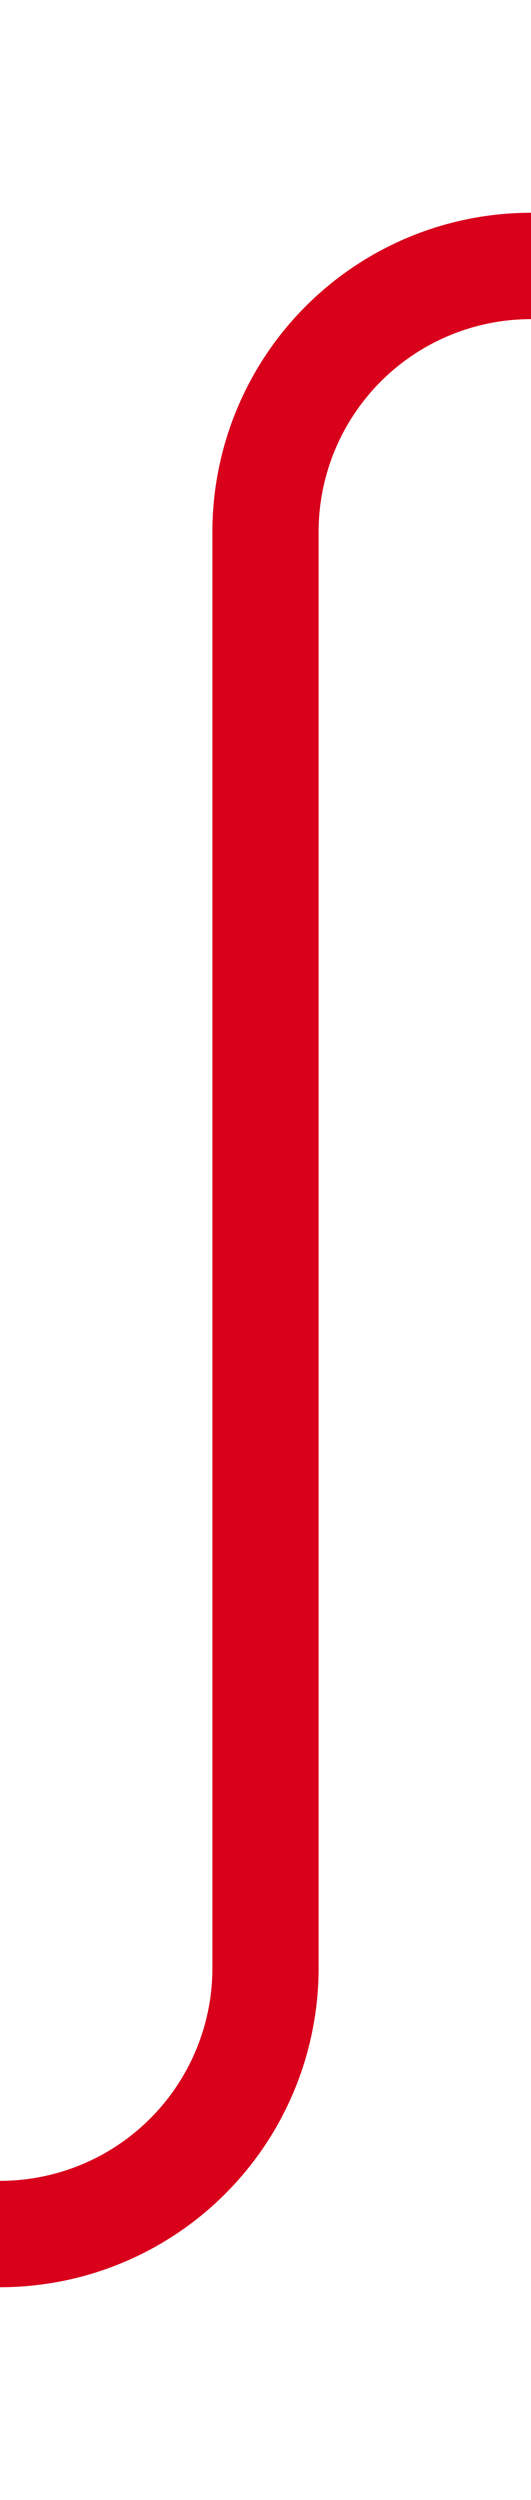 ﻿<?xml version="1.0" encoding="utf-8"?>
<svg version="1.1" xmlns:xlink="http://www.w3.org/1999/xlink" width="10px" height="47px" preserveAspectRatio="xMidYMin meet" viewBox="321 856 8 47" xmlns="http://www.w3.org/2000/svg">
  <path d="M 363 861  L 330 861  A 5 5 0 0 0 325 866 L 325 893  A 5 5 0 0 1 320 898 L 288 898  " stroke-width="2" stroke-dasharray="0" stroke="rgba(217, 0, 27, 1)" fill="none" class="stroke" />
  <path d="M 365.5 857.5  A 3.5 3.5 0 0 0 362 861 A 3.5 3.5 0 0 0 365.5 864.5 A 3.5 3.5 0 0 0 369 861 A 3.5 3.5 0 0 0 365.5 857.5 Z M 365.5 859.5  A 1.5 1.5 0 0 1 367 861 A 1.5 1.5 0 0 1 365.5 862.5 A 1.5 1.5 0 0 1 364 861 A 1.5 1.5 0 0 1 365.5 859.5 Z M 289 890.4  L 282 898  L 289 905.6  L 289 890.4  Z " fill-rule="nonzero" fill="rgba(217, 0, 27, 1)" stroke="none" class="fill" />
</svg>